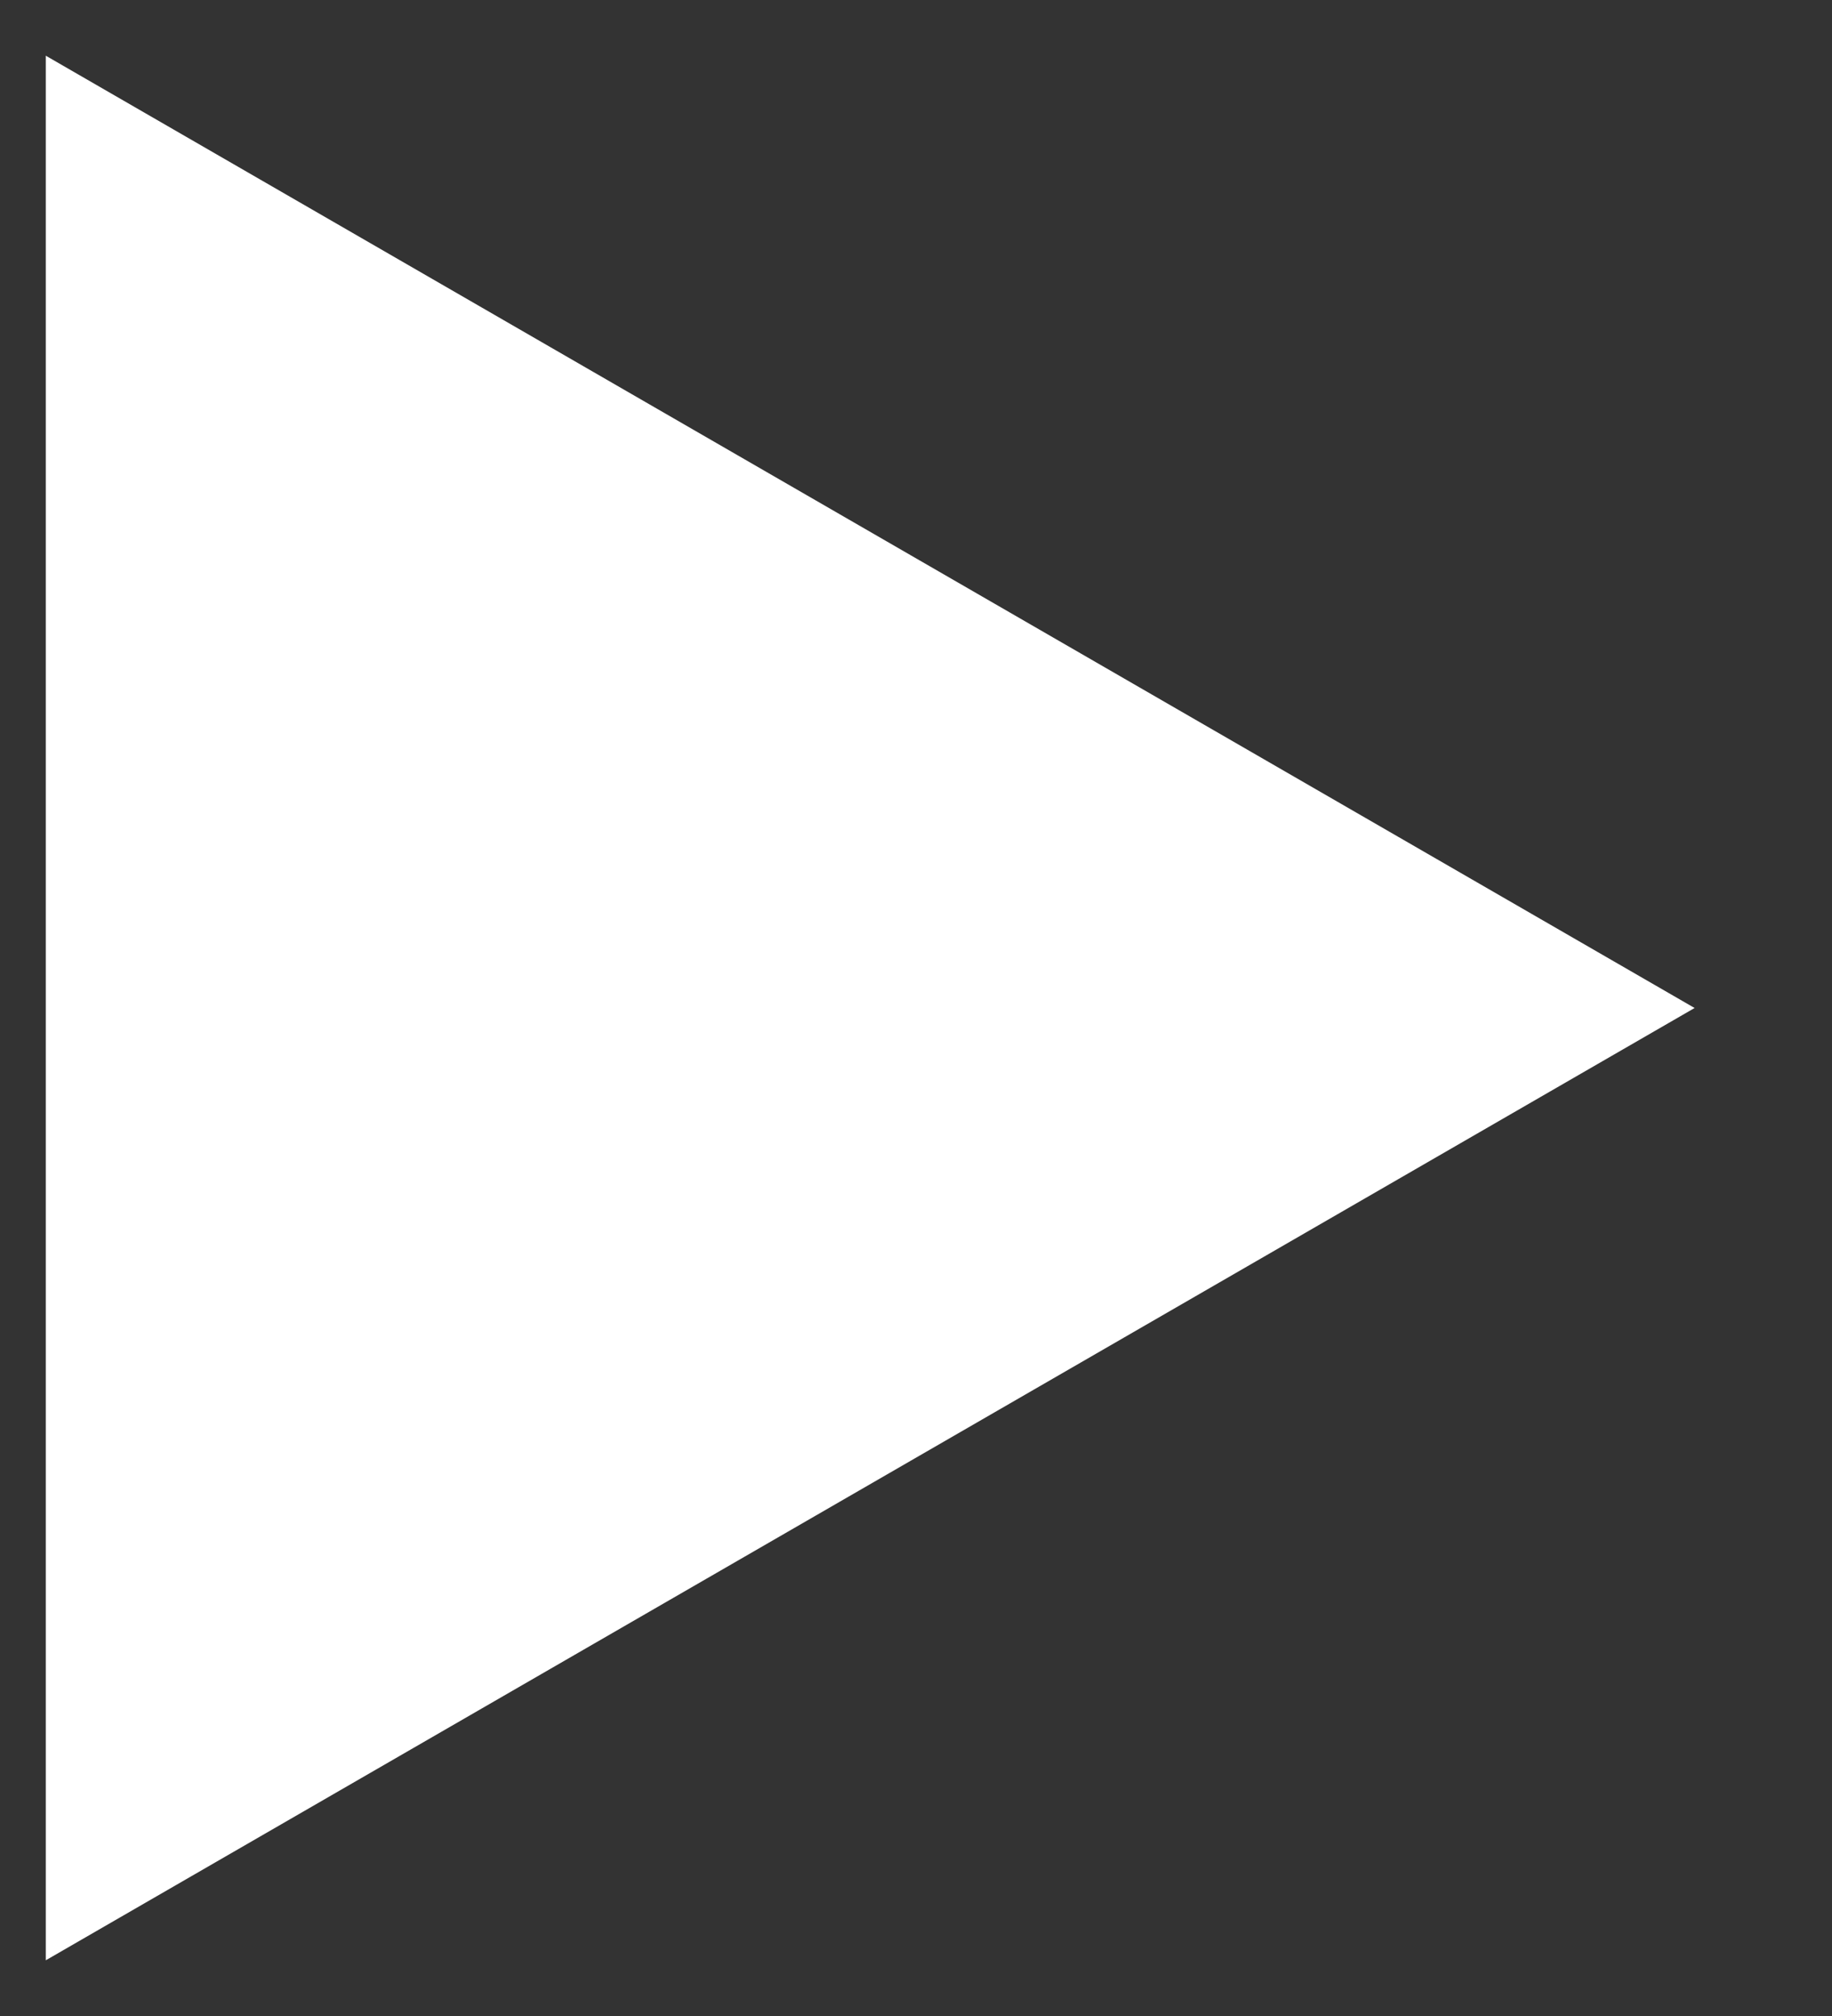 <svg width="10" height="11" viewBox="0 0 10 11" fill="none" xmlns="http://www.w3.org/2000/svg">
<rect x="0" y="0" width="10" height="11" fill="#333333" stroke="none"/>
<path d="M9.25 5.5L0.25 10.696L0.25 0.304L9.25 5.5Z" fill="white"/>
</svg>
